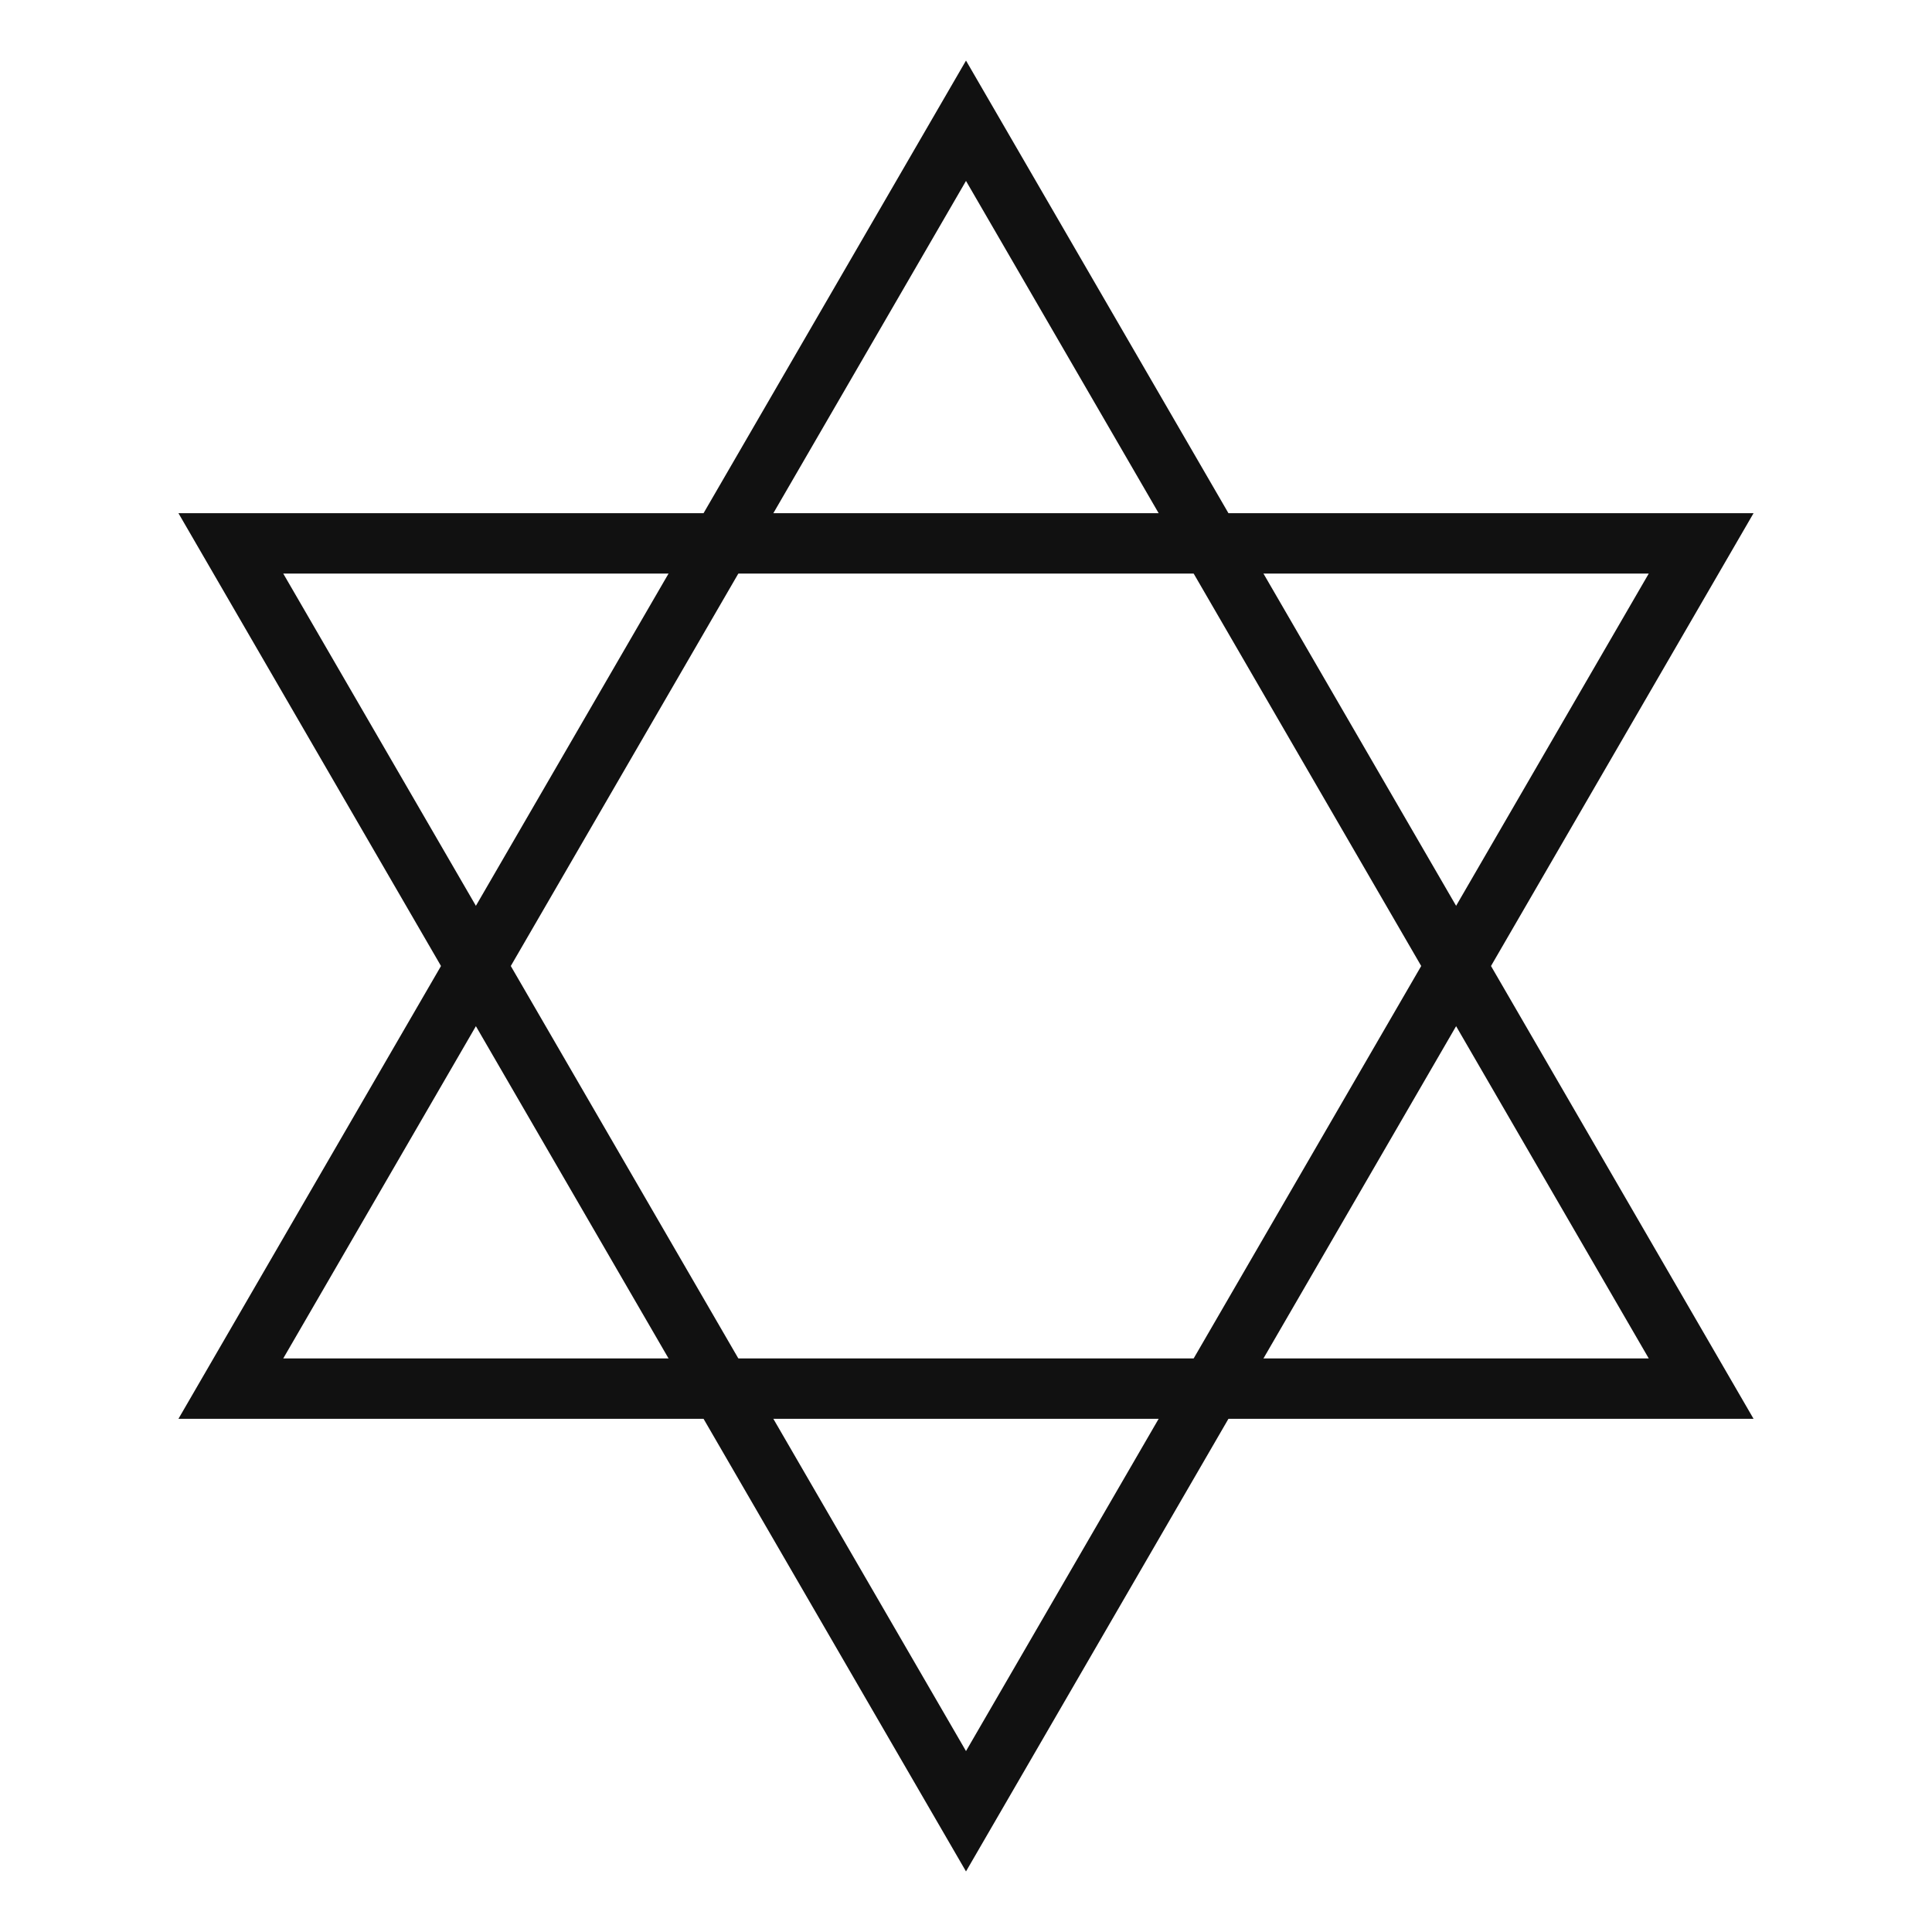 <svg xmlns="http://www.w3.org/2000/svg" width="64" height="64" viewBox="0 0 64 64"><title>judaism</title><g stroke-linecap="square" stroke-linejoin="miter" stroke-width="2" fill="#111111" stroke="#111111"><polygon points="32 4 56.353 46 7.647 46 32 4" fill="none" stroke="#111111" stroke-miterlimit="10"></polygon><polygon points="32 60 56.353 18 7.647 18 32 60" fill="none" stroke="#111111" stroke-miterlimit="10"></polygon></g></svg>